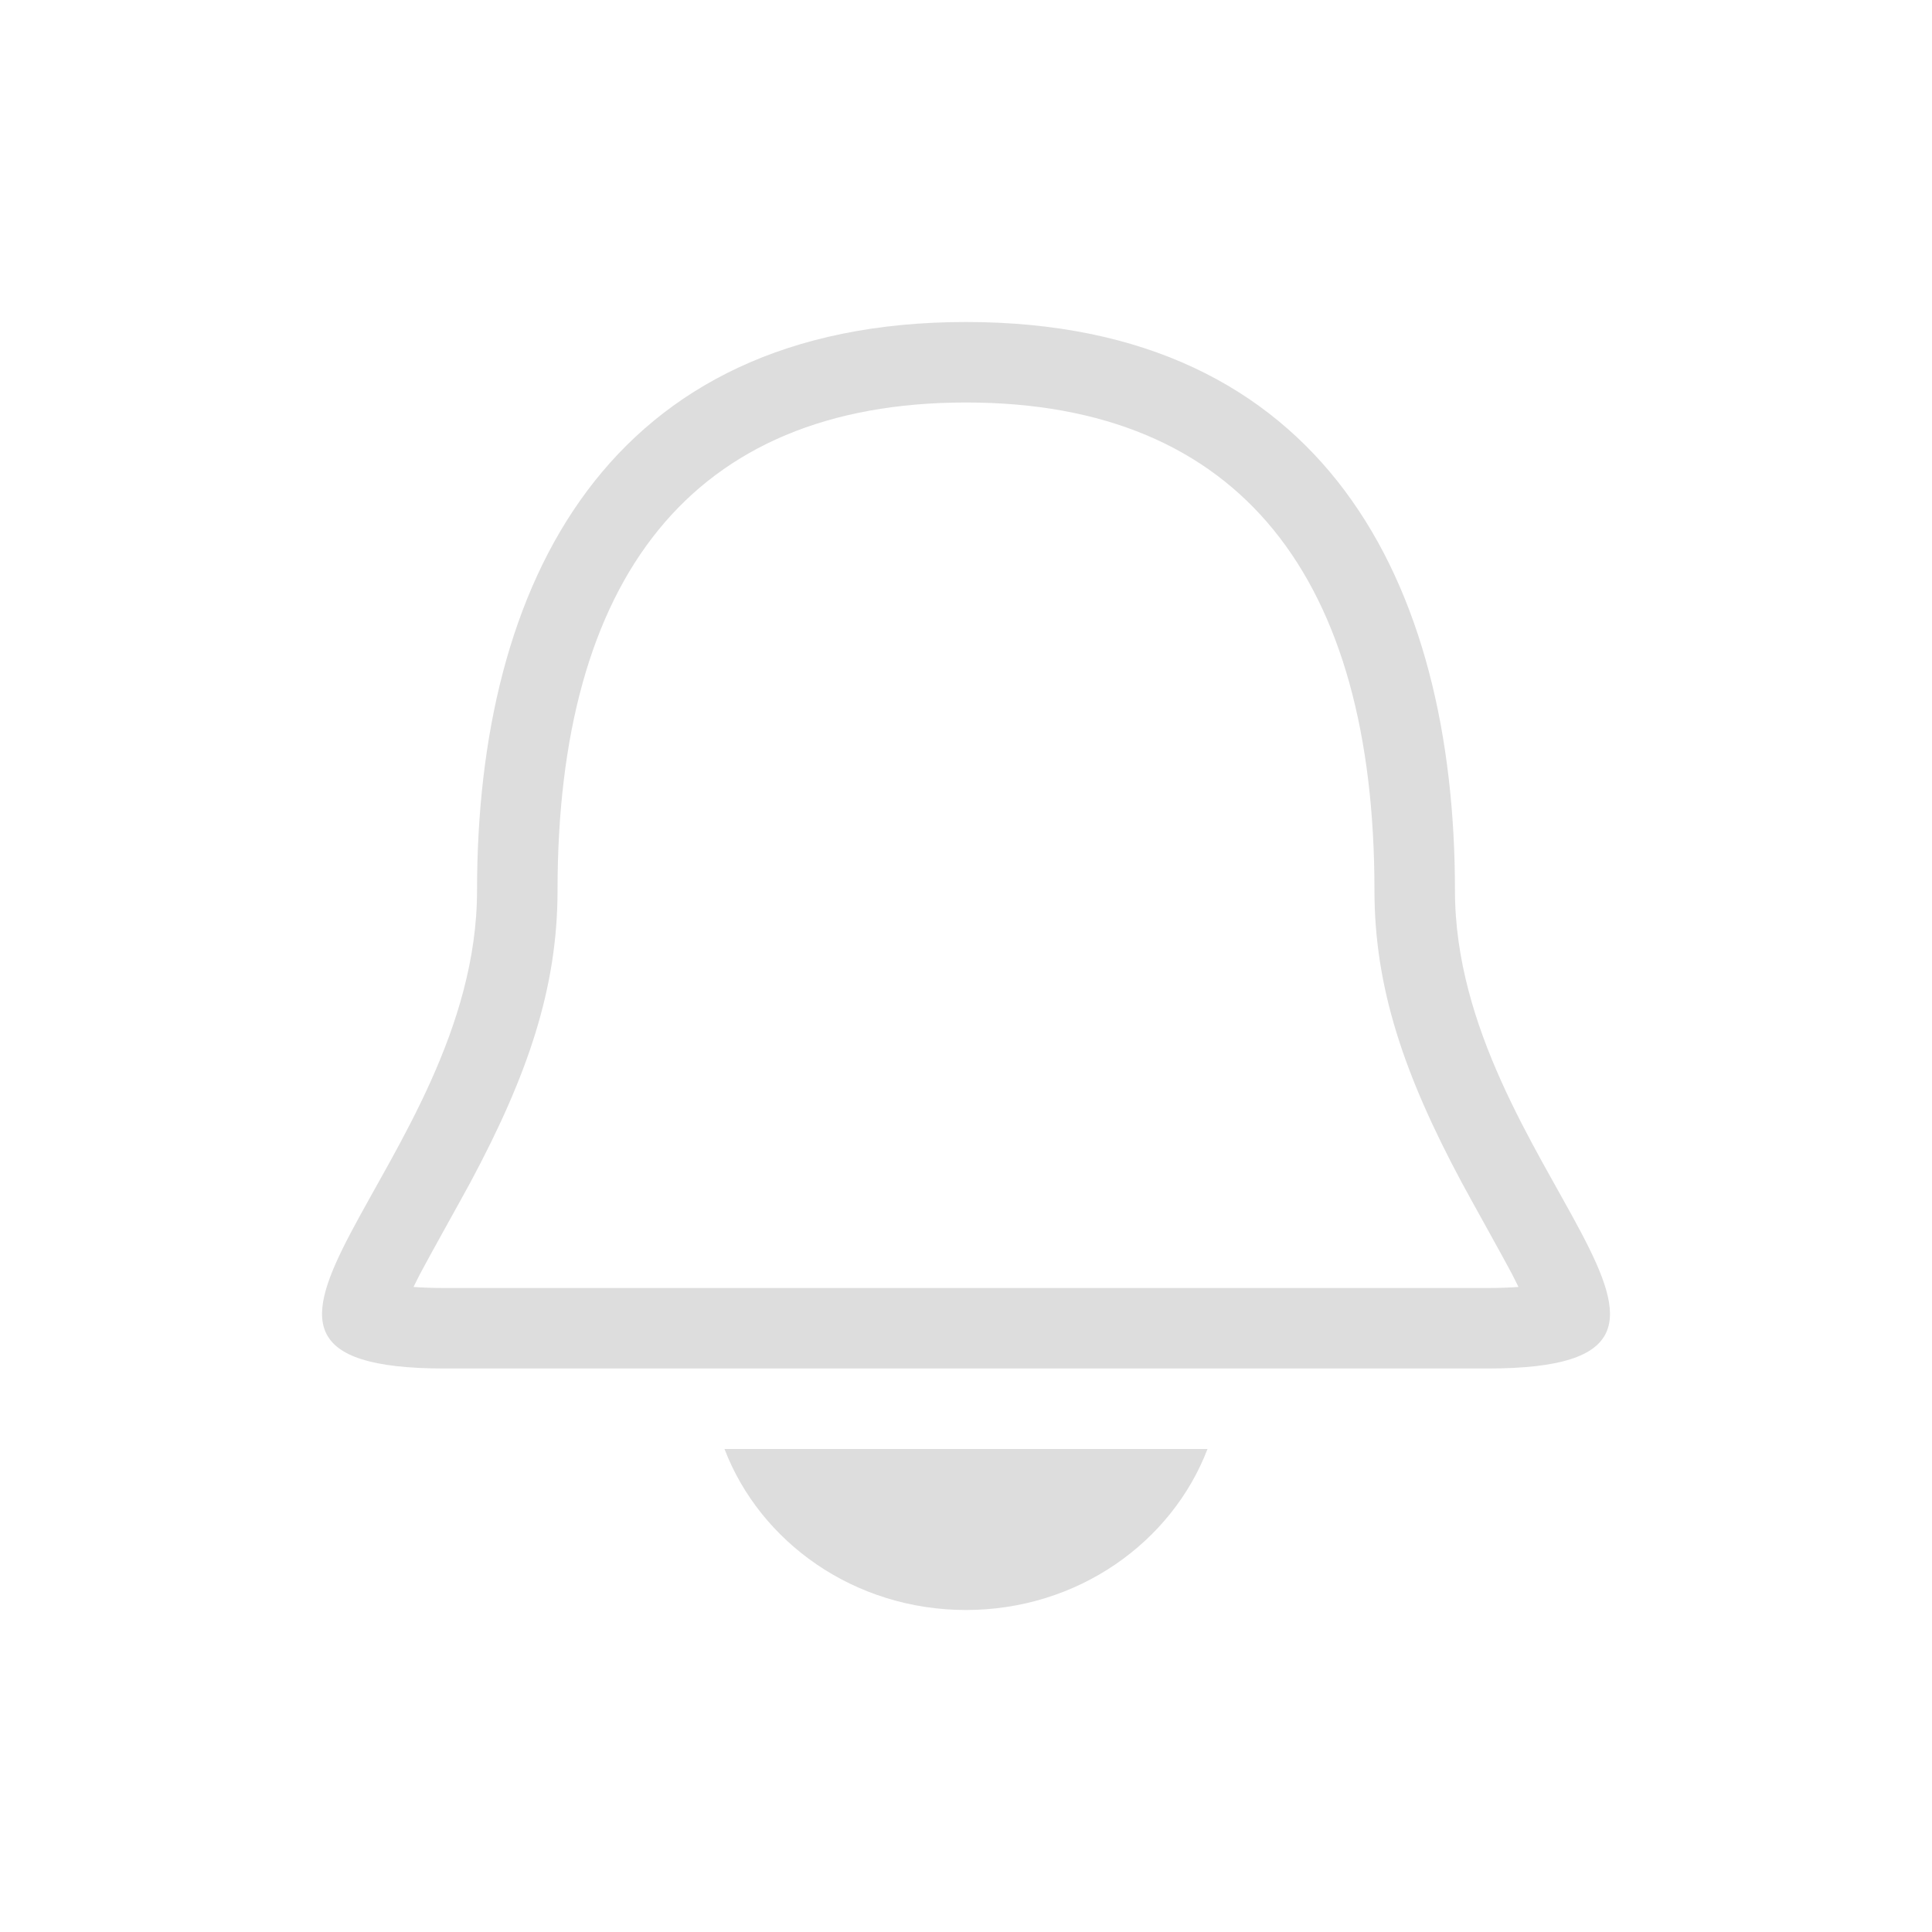 <?xml version="1.0" encoding="UTF-8"?>
<svg width="24px" height="24px" viewBox="0 0 24 24" version="1.1" xmlns="http://www.w3.org/2000/svg" xmlns:xlink="http://www.w3.org/1999/xlink">
    <!-- Generator: Sketch 51.3 (57544) - http://www.bohemiancoding.com/sketch -->
    <title>bell</title>
    <desc>Created with Sketch.</desc>
    <defs></defs>
    <g id="bell" stroke="none" stroke-width="1" fill="none" fill-rule="evenodd">
        <g id="58" transform="translate(4, 4)" fill="#DDDDDD" fill-rule="nonzero">
            <path d="M1.522,12 L14.479,12 C14.629,12 14.757,11.995 14.863,11.987 C14.84,11.939 14.813,11.886 14.784,11.829 C14.692,11.652 14.255,10.871 14.155,10.684 C13.445,9.357 13.074,8.274 13.074,7.061 C13.074,3.205 11.427,1 8,1 C4.573,1 2.926,3.205 2.926,7.061 C2.926,8.274 2.556,9.357 1.845,10.685 C1.745,10.871 1.308,11.652 1.216,11.829 C1.187,11.886 1.16,11.939 1.137,11.987 C1.243,11.995 1.372,12 1.522,12 Z M8,0 C12.454,0 14.074,3.243 14.074,7.061 C14.074,10.484 18.123,13 14.479,13 L1.522,13 C-2.123,13 1.926,10.484 1.926,7.061 C1.926,3.243 3.546,0 8,0 Z" id="Path"></path>
            <path d="M5,14 C5.443,15.158 6.612,16 8,16 C9.388,16 10.557,15.158 11,14 L5,14 Z" id="Path"></path>
        </g>
    </g>
</svg>